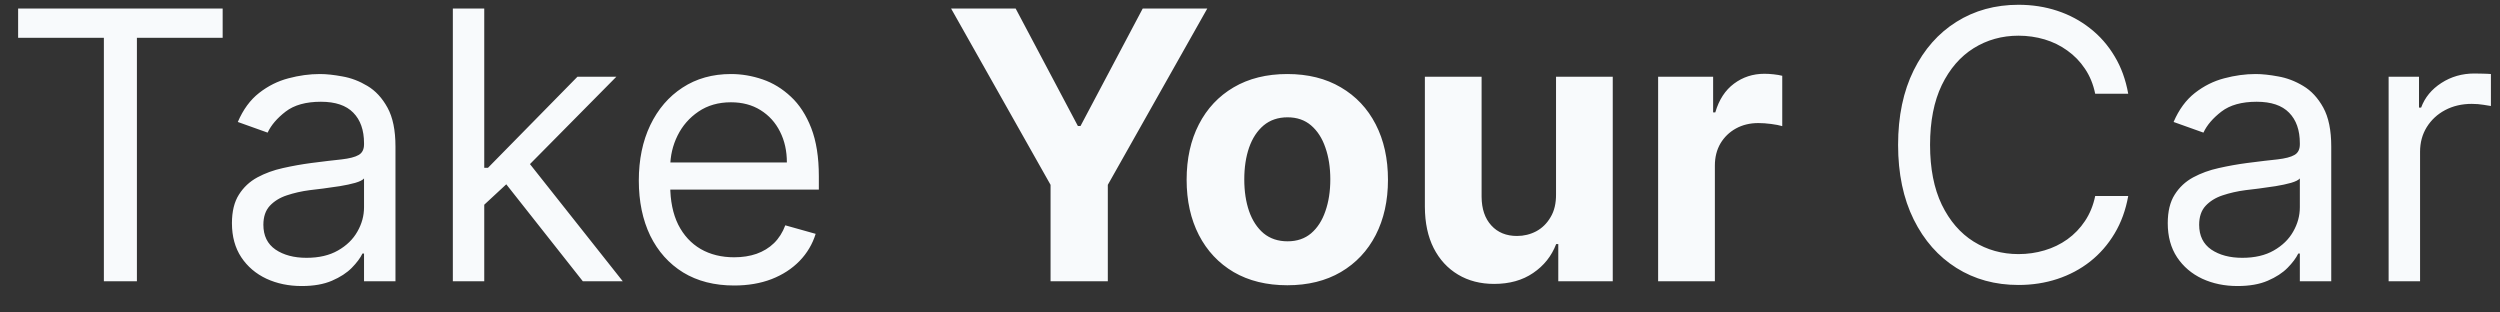 <svg width="80" height="10" viewBox="0 0 80 10" fill="none" xmlns="http://www.w3.org/2000/svg">
<rect x="0" y="0" width="80" height="10" fill="#333333" stroke="none"/>
<path d="M0.58 1.21V0.273H7.125V1.21H4.381V9H3.324V1.21H0.58ZM9.655 9.153C9.24 9.153 8.864 9.075 8.526 8.919C8.188 8.76 7.919 8.531 7.721 8.233C7.522 7.932 7.422 7.568 7.422 7.142C7.422 6.767 7.496 6.463 7.644 6.23C7.792 5.994 7.989 5.81 8.236 5.676C8.483 5.543 8.756 5.443 9.054 5.378C9.355 5.31 9.658 5.256 9.962 5.216C10.36 5.165 10.682 5.126 10.929 5.101C11.179 5.072 11.361 5.026 11.475 4.96C11.591 4.895 11.649 4.781 11.649 4.619V4.585C11.649 4.165 11.534 3.838 11.304 3.605C11.077 3.372 10.732 3.256 10.269 3.256C9.789 3.256 9.412 3.361 9.14 3.571C8.867 3.781 8.675 4.006 8.564 4.244L7.61 3.903C7.78 3.506 8.007 3.196 8.292 2.974C8.578 2.75 8.891 2.594 9.229 2.506C9.57 2.415 9.905 2.369 10.235 2.369C10.445 2.369 10.686 2.395 10.959 2.446C11.235 2.494 11.5 2.595 11.756 2.749C12.015 2.902 12.229 3.134 12.399 3.443C12.57 3.753 12.655 4.168 12.655 4.688V9H11.649V8.114H11.598C11.53 8.256 11.416 8.408 11.258 8.57C11.098 8.732 10.887 8.869 10.623 8.983C10.358 9.097 10.036 9.153 9.655 9.153ZM9.809 8.25C10.206 8.25 10.541 8.172 10.814 8.016C11.09 7.859 11.297 7.658 11.436 7.411C11.579 7.163 11.649 6.903 11.649 6.631V5.71C11.607 5.761 11.513 5.808 11.368 5.851C11.226 5.891 11.061 5.926 10.874 5.957C10.689 5.986 10.509 6.011 10.333 6.034C10.159 6.054 10.019 6.071 9.911 6.085C9.649 6.119 9.405 6.175 9.178 6.251C8.953 6.325 8.772 6.438 8.632 6.588C8.496 6.736 8.428 6.938 8.428 7.193C8.428 7.543 8.557 7.807 8.816 7.986C9.077 8.162 9.408 8.25 9.809 8.25ZM15.428 6.614L15.411 5.369H15.616L18.479 2.455H19.724L16.673 5.54H16.587L15.428 6.614ZM14.491 9V0.273H15.496V9H14.491ZM18.65 9L16.093 5.761L16.809 5.062L19.928 9H18.65ZM23.493 9.136C22.862 9.136 22.318 8.997 21.861 8.719C21.406 8.438 21.055 8.045 20.808 7.543C20.564 7.037 20.442 6.449 20.442 5.778C20.442 5.108 20.564 4.517 20.808 4.006C21.055 3.491 21.399 3.091 21.84 2.804C22.283 2.514 22.8 2.369 23.391 2.369C23.732 2.369 24.068 2.426 24.401 2.54C24.733 2.653 25.035 2.838 25.308 3.094C25.581 3.347 25.798 3.682 25.96 4.099C26.122 4.517 26.203 5.031 26.203 5.642V6.068H21.158V5.199H25.18C25.18 4.83 25.107 4.5 24.959 4.21C24.814 3.92 24.607 3.692 24.337 3.524C24.07 3.357 23.754 3.273 23.391 3.273C22.99 3.273 22.643 3.372 22.351 3.571C22.061 3.767 21.838 4.023 21.682 4.338C21.526 4.653 21.447 4.991 21.447 5.352V5.932C21.447 6.426 21.533 6.845 21.703 7.189C21.876 7.53 22.116 7.79 22.423 7.969C22.73 8.145 23.087 8.233 23.493 8.233C23.757 8.233 23.996 8.196 24.209 8.122C24.425 8.045 24.611 7.932 24.767 7.781C24.923 7.628 25.044 7.438 25.129 7.21L26.101 7.483C25.999 7.812 25.827 8.102 25.585 8.352C25.344 8.599 25.046 8.793 24.69 8.932C24.335 9.068 23.936 9.136 23.493 9.136ZM30.435 0.273H32.501L34.492 4.031H34.577L36.567 0.273H38.633L35.45 5.915V9H33.618V5.915L30.435 0.273ZM41.194 9.128C40.532 9.128 39.959 8.987 39.476 8.706C38.996 8.422 38.625 8.027 38.364 7.521C38.103 7.013 37.972 6.423 37.972 5.753C37.972 5.077 38.103 4.486 38.364 3.98C38.625 3.472 38.996 3.077 39.476 2.795C39.959 2.511 40.532 2.369 41.194 2.369C41.855 2.369 42.426 2.511 42.907 2.795C43.39 3.077 43.762 3.472 44.023 3.98C44.284 4.486 44.415 5.077 44.415 5.753C44.415 6.423 44.284 7.013 44.023 7.521C43.762 8.027 43.39 8.422 42.907 8.706C42.426 8.987 41.855 9.128 41.194 9.128ZM41.202 7.722C41.503 7.722 41.755 7.636 41.956 7.466C42.158 7.293 42.31 7.057 42.412 6.759C42.517 6.46 42.57 6.121 42.57 5.74C42.57 5.359 42.517 5.02 42.412 4.722C42.31 4.423 42.158 4.188 41.956 4.014C41.755 3.841 41.503 3.754 41.202 3.754C40.898 3.754 40.642 3.841 40.435 4.014C40.23 4.188 40.076 4.423 39.971 4.722C39.868 5.02 39.817 5.359 39.817 5.74C39.817 6.121 39.868 6.46 39.971 6.759C40.076 7.057 40.23 7.293 40.435 7.466C40.642 7.636 40.898 7.722 41.202 7.722ZM49.793 6.213V2.455H51.608V9H49.865V7.811H49.797C49.65 8.195 49.404 8.503 49.06 8.736C48.719 8.969 48.303 9.085 47.811 9.085C47.374 9.085 46.989 8.986 46.657 8.787C46.324 8.588 46.064 8.305 45.877 7.939C45.692 7.572 45.598 7.134 45.596 6.622V2.455H47.411V6.298C47.414 6.685 47.517 6.99 47.722 7.214C47.926 7.439 48.201 7.551 48.544 7.551C48.763 7.551 48.968 7.501 49.158 7.402C49.348 7.3 49.502 7.149 49.618 6.95C49.738 6.751 49.796 6.506 49.793 6.213ZM53.06 9V2.455H54.82V3.597H54.889C55.008 3.19 55.208 2.884 55.489 2.676C55.771 2.466 56.094 2.361 56.461 2.361C56.552 2.361 56.65 2.366 56.755 2.378C56.86 2.389 56.952 2.405 57.032 2.425V4.036C56.947 4.01 56.829 3.987 56.678 3.967C56.528 3.947 56.39 3.938 56.265 3.938C55.998 3.938 55.759 3.996 55.549 4.112C55.342 4.226 55.177 4.385 55.055 4.589C54.935 4.794 54.876 5.03 54.876 5.297V9H53.06ZM68.103 3H67.046C66.984 2.696 66.874 2.429 66.718 2.199C66.565 1.969 66.377 1.776 66.156 1.619C65.937 1.46 65.694 1.341 65.427 1.261C65.16 1.182 64.881 1.142 64.592 1.142C64.063 1.142 63.584 1.276 63.156 1.543C62.729 1.81 62.39 2.203 62.137 2.723C61.887 3.243 61.762 3.881 61.762 4.636C61.762 5.392 61.887 6.03 62.137 6.55C62.39 7.07 62.729 7.463 63.156 7.73C63.584 7.997 64.063 8.131 64.592 8.131C64.881 8.131 65.16 8.091 65.427 8.011C65.694 7.932 65.937 7.814 66.156 7.658C66.377 7.499 66.565 7.304 66.718 7.074C66.874 6.841 66.984 6.574 67.046 6.273H68.103C68.023 6.719 67.879 7.118 67.668 7.47C67.458 7.822 67.197 8.122 66.884 8.369C66.572 8.614 66.221 8.8 65.832 8.928C65.445 9.055 65.032 9.119 64.592 9.119C63.847 9.119 63.185 8.938 62.606 8.574C62.026 8.21 61.57 7.693 61.238 7.023C60.906 6.352 60.739 5.557 60.739 4.636C60.739 3.716 60.906 2.92 61.238 2.25C61.57 1.58 62.026 1.062 62.606 0.699C63.185 0.335 63.847 0.153 64.592 0.153C65.032 0.153 65.445 0.217 65.832 0.345C66.221 0.473 66.572 0.661 66.884 0.908C67.197 1.152 67.458 1.45 67.668 1.803C67.879 2.152 68.023 2.551 68.103 3ZM71.6 9.153C71.186 9.153 70.809 9.075 70.471 8.919C70.133 8.76 69.865 8.531 69.666 8.233C69.467 7.932 69.368 7.568 69.368 7.142C69.368 6.767 69.441 6.463 69.589 6.23C69.737 5.994 69.934 5.81 70.181 5.676C70.429 5.543 70.701 5.443 71 5.378C71.301 5.31 71.603 5.256 71.907 5.216C72.305 5.165 72.627 5.126 72.875 5.101C73.125 5.072 73.306 5.026 73.42 4.96C73.537 4.895 73.595 4.781 73.595 4.619V4.585C73.595 4.165 73.48 3.838 73.25 3.605C73.022 3.372 72.677 3.256 72.214 3.256C71.734 3.256 71.358 3.361 71.085 3.571C70.812 3.781 70.62 4.006 70.51 4.244L69.555 3.903C69.725 3.506 69.953 3.196 70.237 2.974C70.524 2.75 70.836 2.594 71.174 2.506C71.515 2.415 71.85 2.369 72.18 2.369C72.39 2.369 72.632 2.395 72.904 2.446C73.18 2.494 73.446 2.595 73.701 2.749C73.96 2.902 74.174 3.134 74.345 3.443C74.515 3.753 74.6 4.168 74.6 4.688V9H73.595V8.114H73.544C73.475 8.256 73.362 8.408 73.203 8.57C73.044 8.732 72.832 8.869 72.568 8.983C72.304 9.097 71.981 9.153 71.6 9.153ZM71.754 8.25C72.152 8.25 72.487 8.172 72.76 8.016C73.035 7.859 73.243 7.658 73.382 7.411C73.524 7.163 73.595 6.903 73.595 6.631V5.71C73.552 5.761 73.459 5.808 73.314 5.851C73.171 5.891 73.007 5.926 72.819 5.957C72.635 5.986 72.454 6.011 72.278 6.034C72.105 6.054 71.964 6.071 71.856 6.085C71.595 6.119 71.35 6.175 71.123 6.251C70.899 6.325 70.717 6.438 70.578 6.588C70.441 6.736 70.373 6.938 70.373 7.193C70.373 7.543 70.502 7.807 70.761 7.986C71.022 8.162 71.353 8.25 71.754 8.25ZM76.436 9V2.455H77.408V3.443H77.476C77.595 3.119 77.811 2.857 78.124 2.655C78.436 2.453 78.788 2.352 79.18 2.352C79.254 2.352 79.347 2.354 79.457 2.357C79.568 2.359 79.652 2.364 79.709 2.369V3.392C79.675 3.384 79.597 3.371 79.474 3.354C79.355 3.334 79.229 3.324 79.095 3.324C78.777 3.324 78.493 3.391 78.243 3.524C77.996 3.655 77.8 3.837 77.655 4.07C77.513 4.3 77.442 4.562 77.442 4.858V9H76.436Z" fill="#F8FAFC"/>
</svg>
